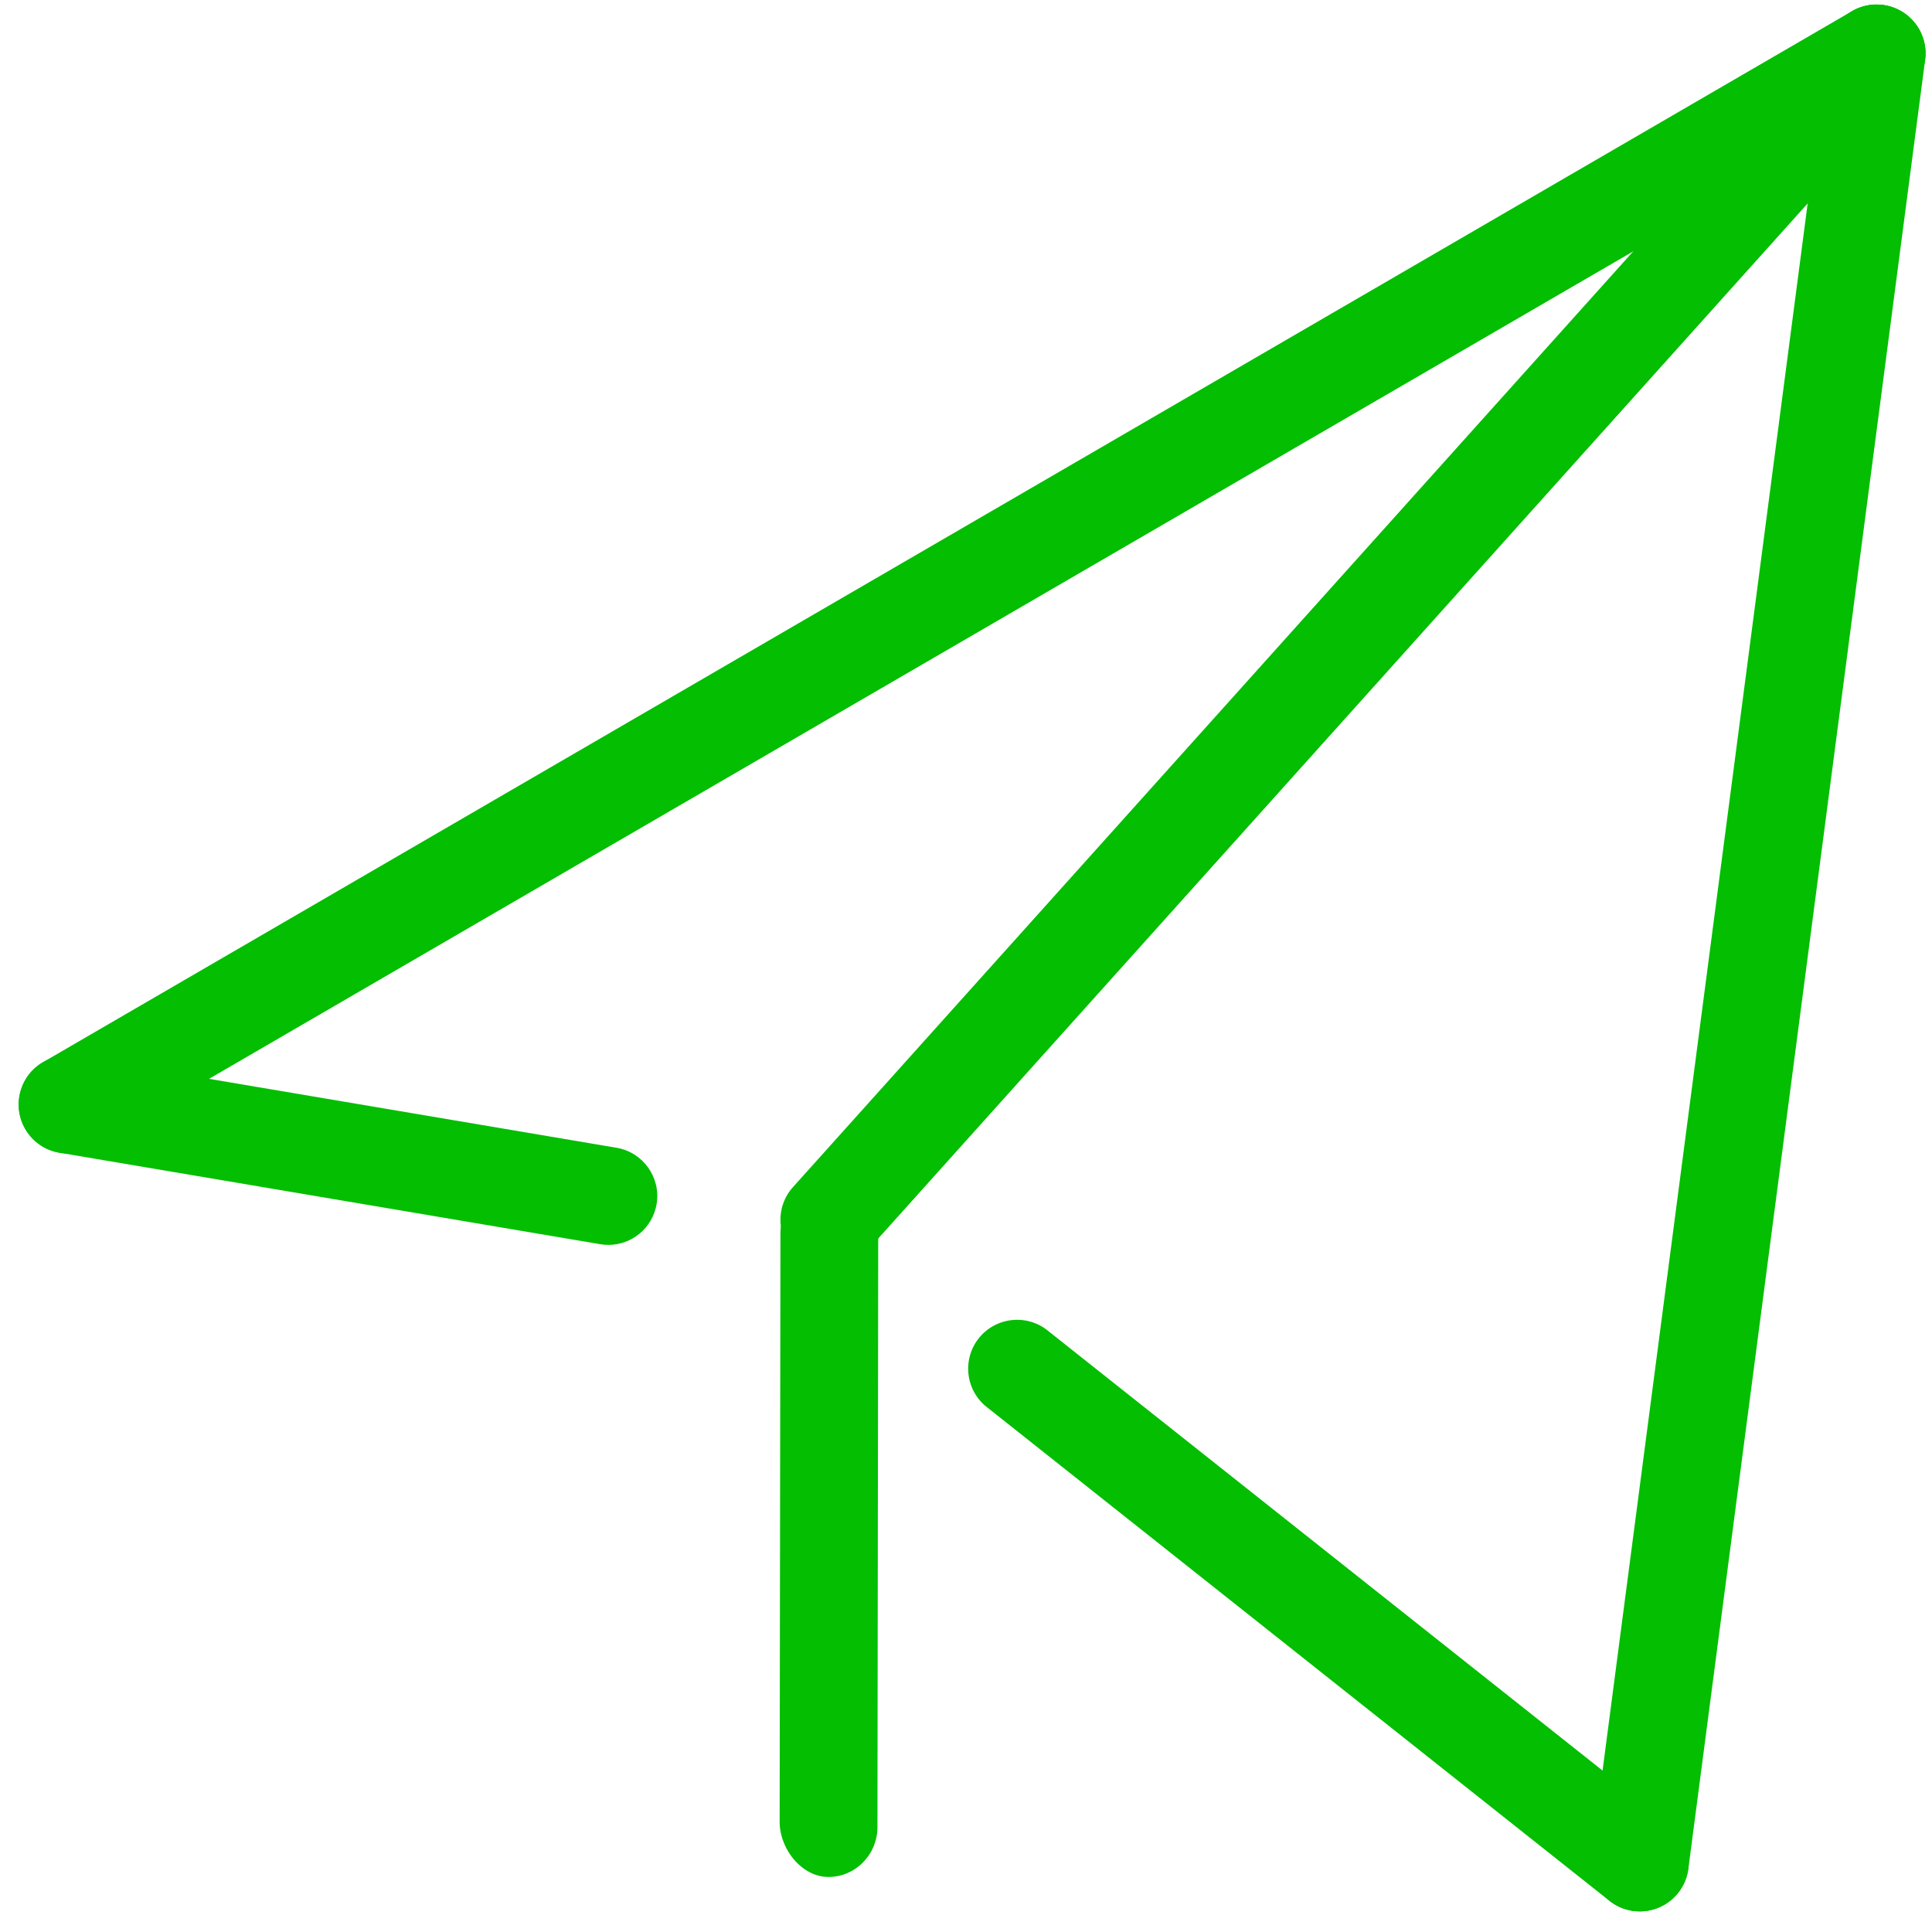 <?xml version="1.0" standalone="no"?><!DOCTYPE svg PUBLIC "-//W3C//DTD SVG 1.1//EN" "http://www.w3.org/Graphics/SVG/1.1/DTD/svg11.dtd"><svg t="1505271416291" class="icon" style="" viewBox="0 0 1024 1024" version="1.1" xmlns="http://www.w3.org/2000/svg" p-id="5627" xmlns:xlink="http://www.w3.org/1999/xlink" width="16" height="16"><defs><style type="text/css"></style></defs><path d="M35.847 611.324c-8.943 0-17.627-4.618-22.454-12.901C6.22 586.037 10.416 570.177 22.78 563L981.595 5.922c12.387-7.237 28.227-2.98 35.423 9.375 7.184 12.387 2.986 28.246-9.375 35.434L48.826 607.808c-3.714 2.213-8.191 3.519-12.97 3.519h-0.002z m0 0z" fill="#04BE02" p-id="5628"></path><path d="M869.188 1013.063c-1.117 0-2.258-0.079-3.399-0.198-14.177-1.876-24.187-14.879-22.336-29.077L968.948 24.971C970.79 10.766 983.857 0.792 998.023 2.635c14.175 1.87 24.182 14.873 22.339 29.075L894.863 990.53c-1.743 13.028-12.881 22.538-25.676 22.538zM322.475 659.819c-1.423 0-2.881-0.108-4.348-0.368L31.488 610.96c-14.098-2.378-23.609-15.75-21.225-29.873 2.389-14.098 15.681-23.713 29.884-21.226l286.635 48.481c14.092 2.393 23.606 15.76 21.225 29.881-2.151 12.65-13.113 21.594-25.524 21.594z m0 0z" fill="#04BE02" p-id="5629"></path><path d="M869.132 1013.063h-0.005a25.825 25.825 0 0 1-16.135-5.63L522.97 745.742c-11.219-8.887-13.087-25.185-4.217-36.407 8.926-11.219 25.239-13.062 36.407-4.227l330.067 261.737c11.222 8.891 13.084 25.193 4.226 36.406-5.108 6.454-12.681 9.819-20.319 9.819z m-429.983-18.24h-0.035c-14.299 0-25.887-14.948-25.887-29.251l0.421-311.74c0-14.314 11.607-21.827 25.917-21.827h0.021c14.308 0 25.889 5.934 25.889 20.242l-0.411 316.255c-0.029 14.324-11.607 26.326-25.909 26.326z m0 0z" fill="#04BE02" p-id="5630"></path><path d="M439.532 672.431c-6.175 0-12.368-2.172-17.29-6.635-10.653-9.567-11.531-25.938-1.972-36.585L975.376 11.029c9.584-10.652 25.966-11.504 36.586-1.974 10.654 9.57 11.537 25.945 1.974 36.591L458.835 663.828c-4.766 5.287-11.645 8.599-19.295 8.599h-0.017z m0 0z" fill="#04BE02" p-id="5631"></path></svg>
